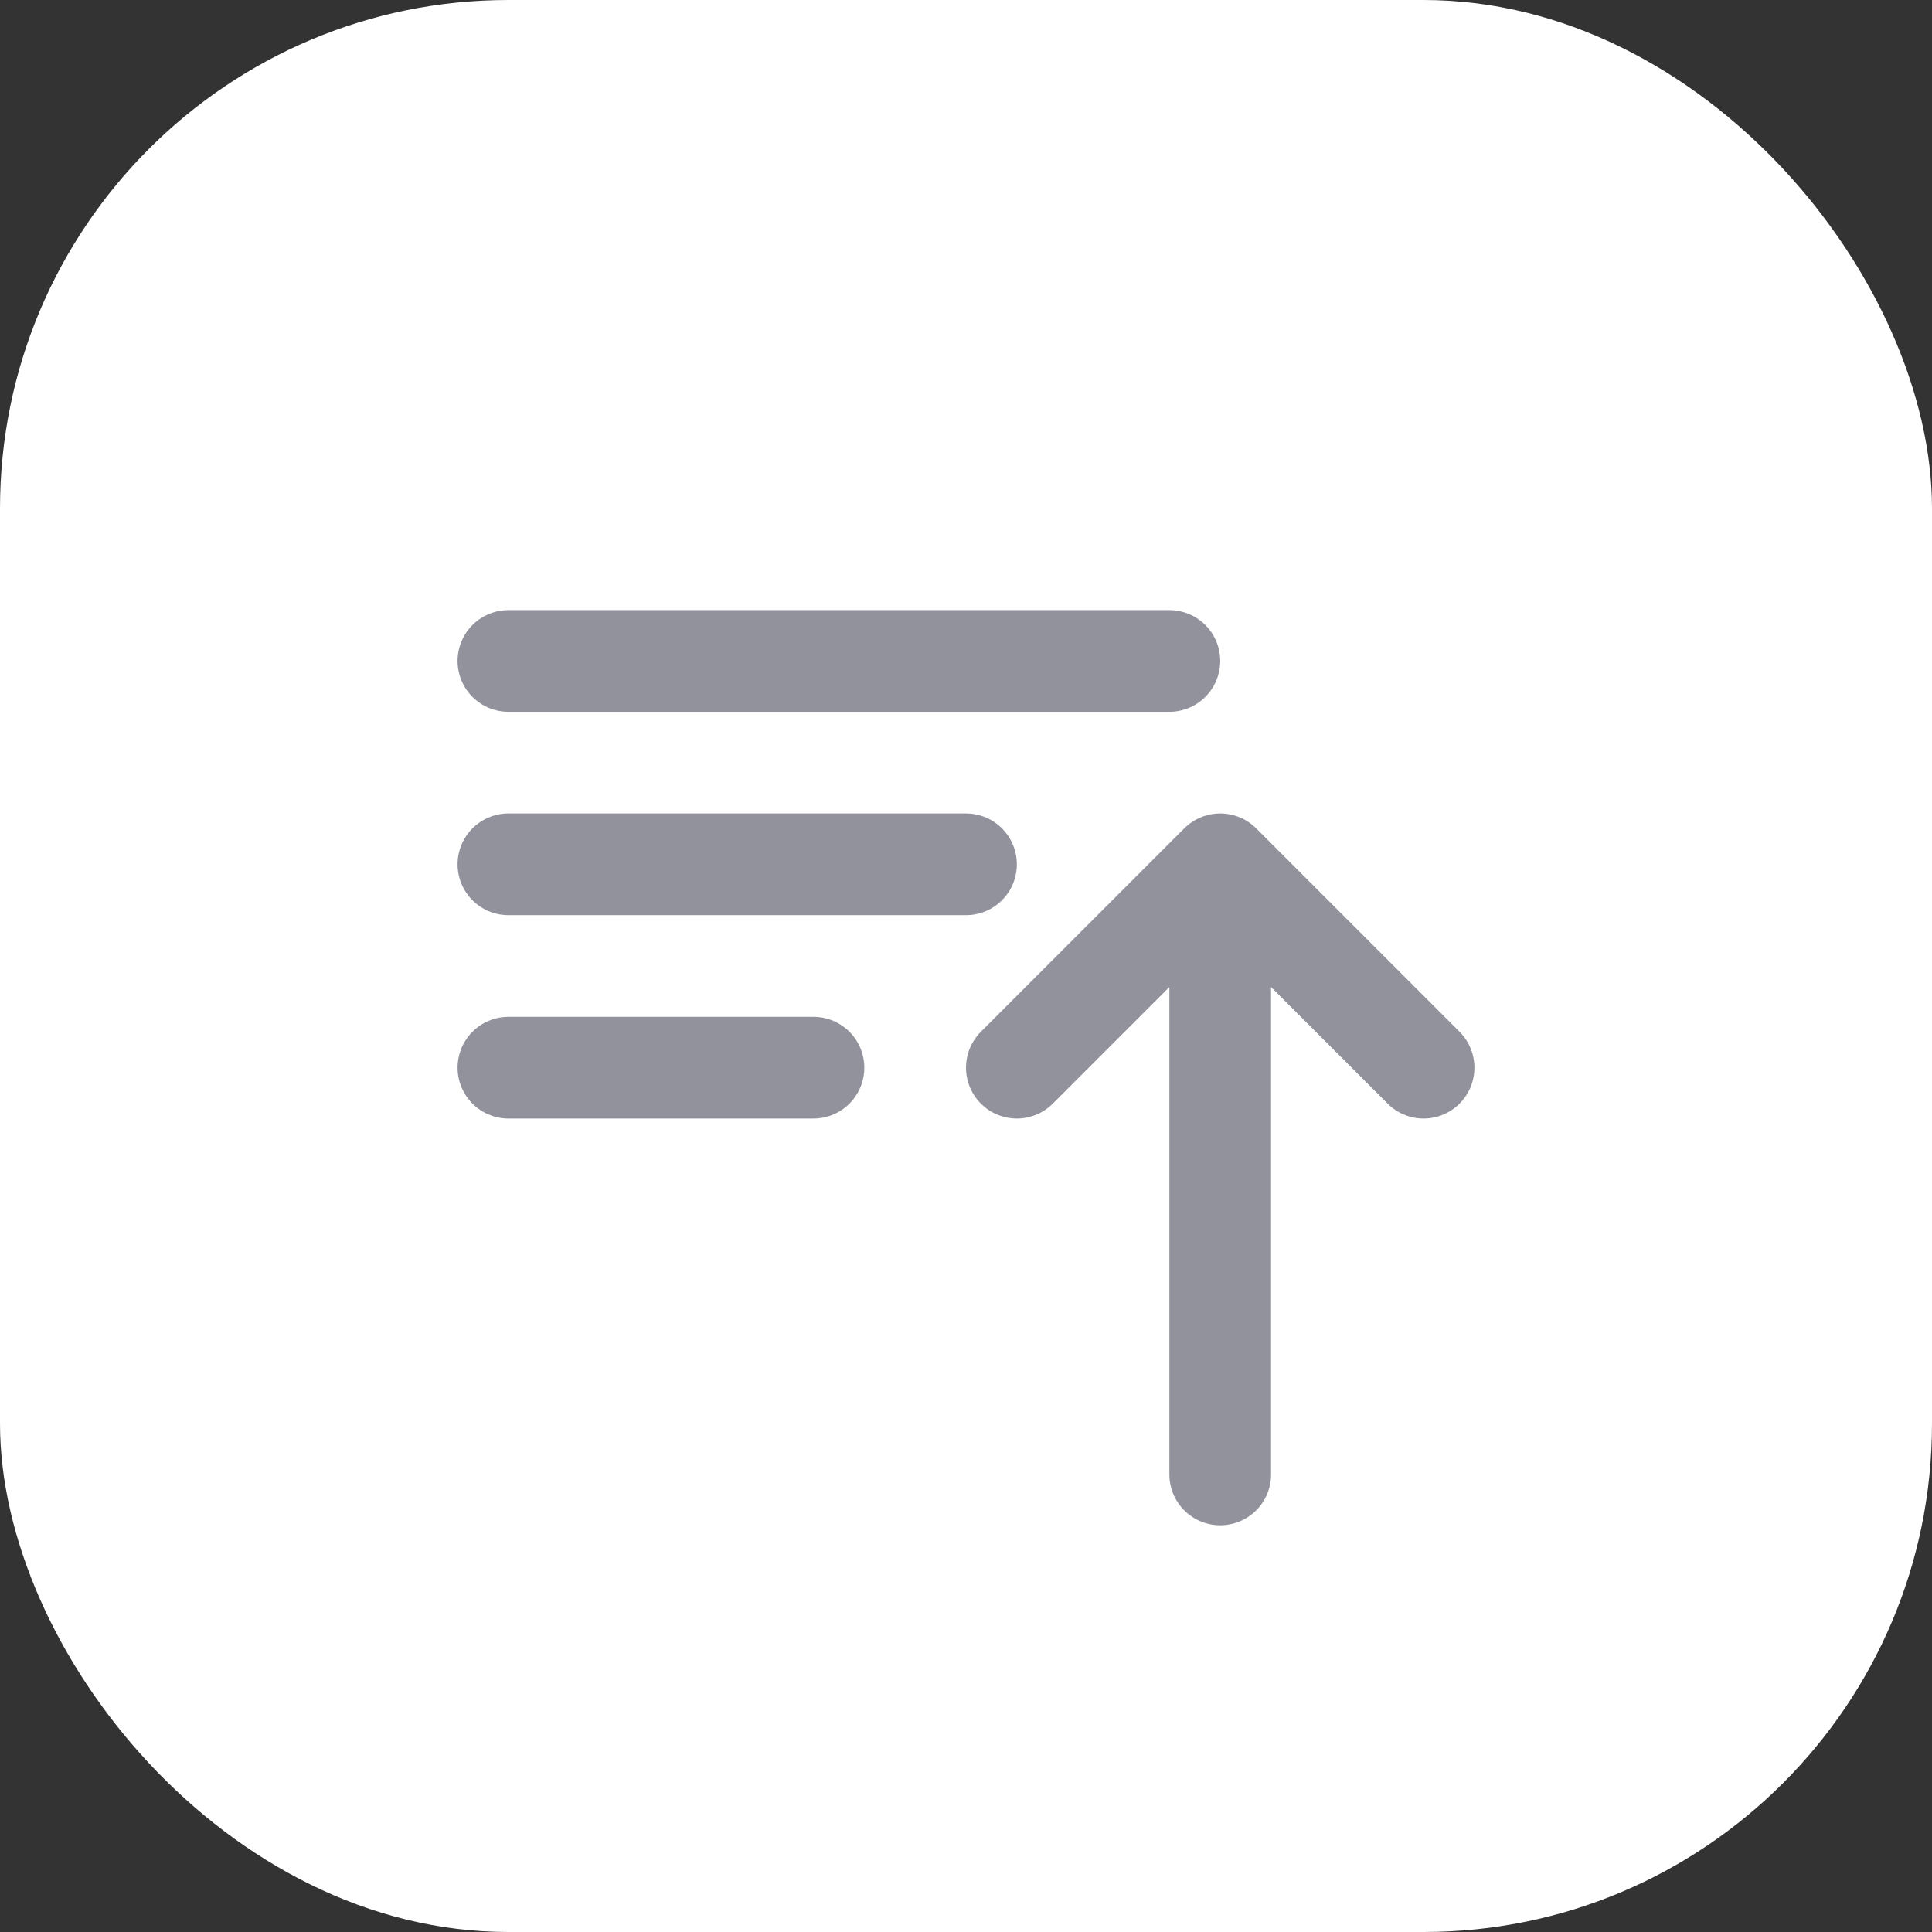 <svg xmlns="http://www.w3.org/2000/svg" width="38" height="38" viewBox="0 0 38 38">
  <rect x="0" y="0" width="38" height="38" fill="#333333" stroke="none"/>
  <rect id="Shape" width="38" height="38" rx="10" fill="#fff"/>
  <path id="Path_35" data-name="Path 35" d="M3,4H16M3,8h9M3,12H9m4,0,4-4m0,0,4,4M17,8V20" transform="translate(7 9)" fill="none" stroke="#92929d" stroke-linecap="round" stroke-linejoin="round" stroke-width="2"/>
</svg>
